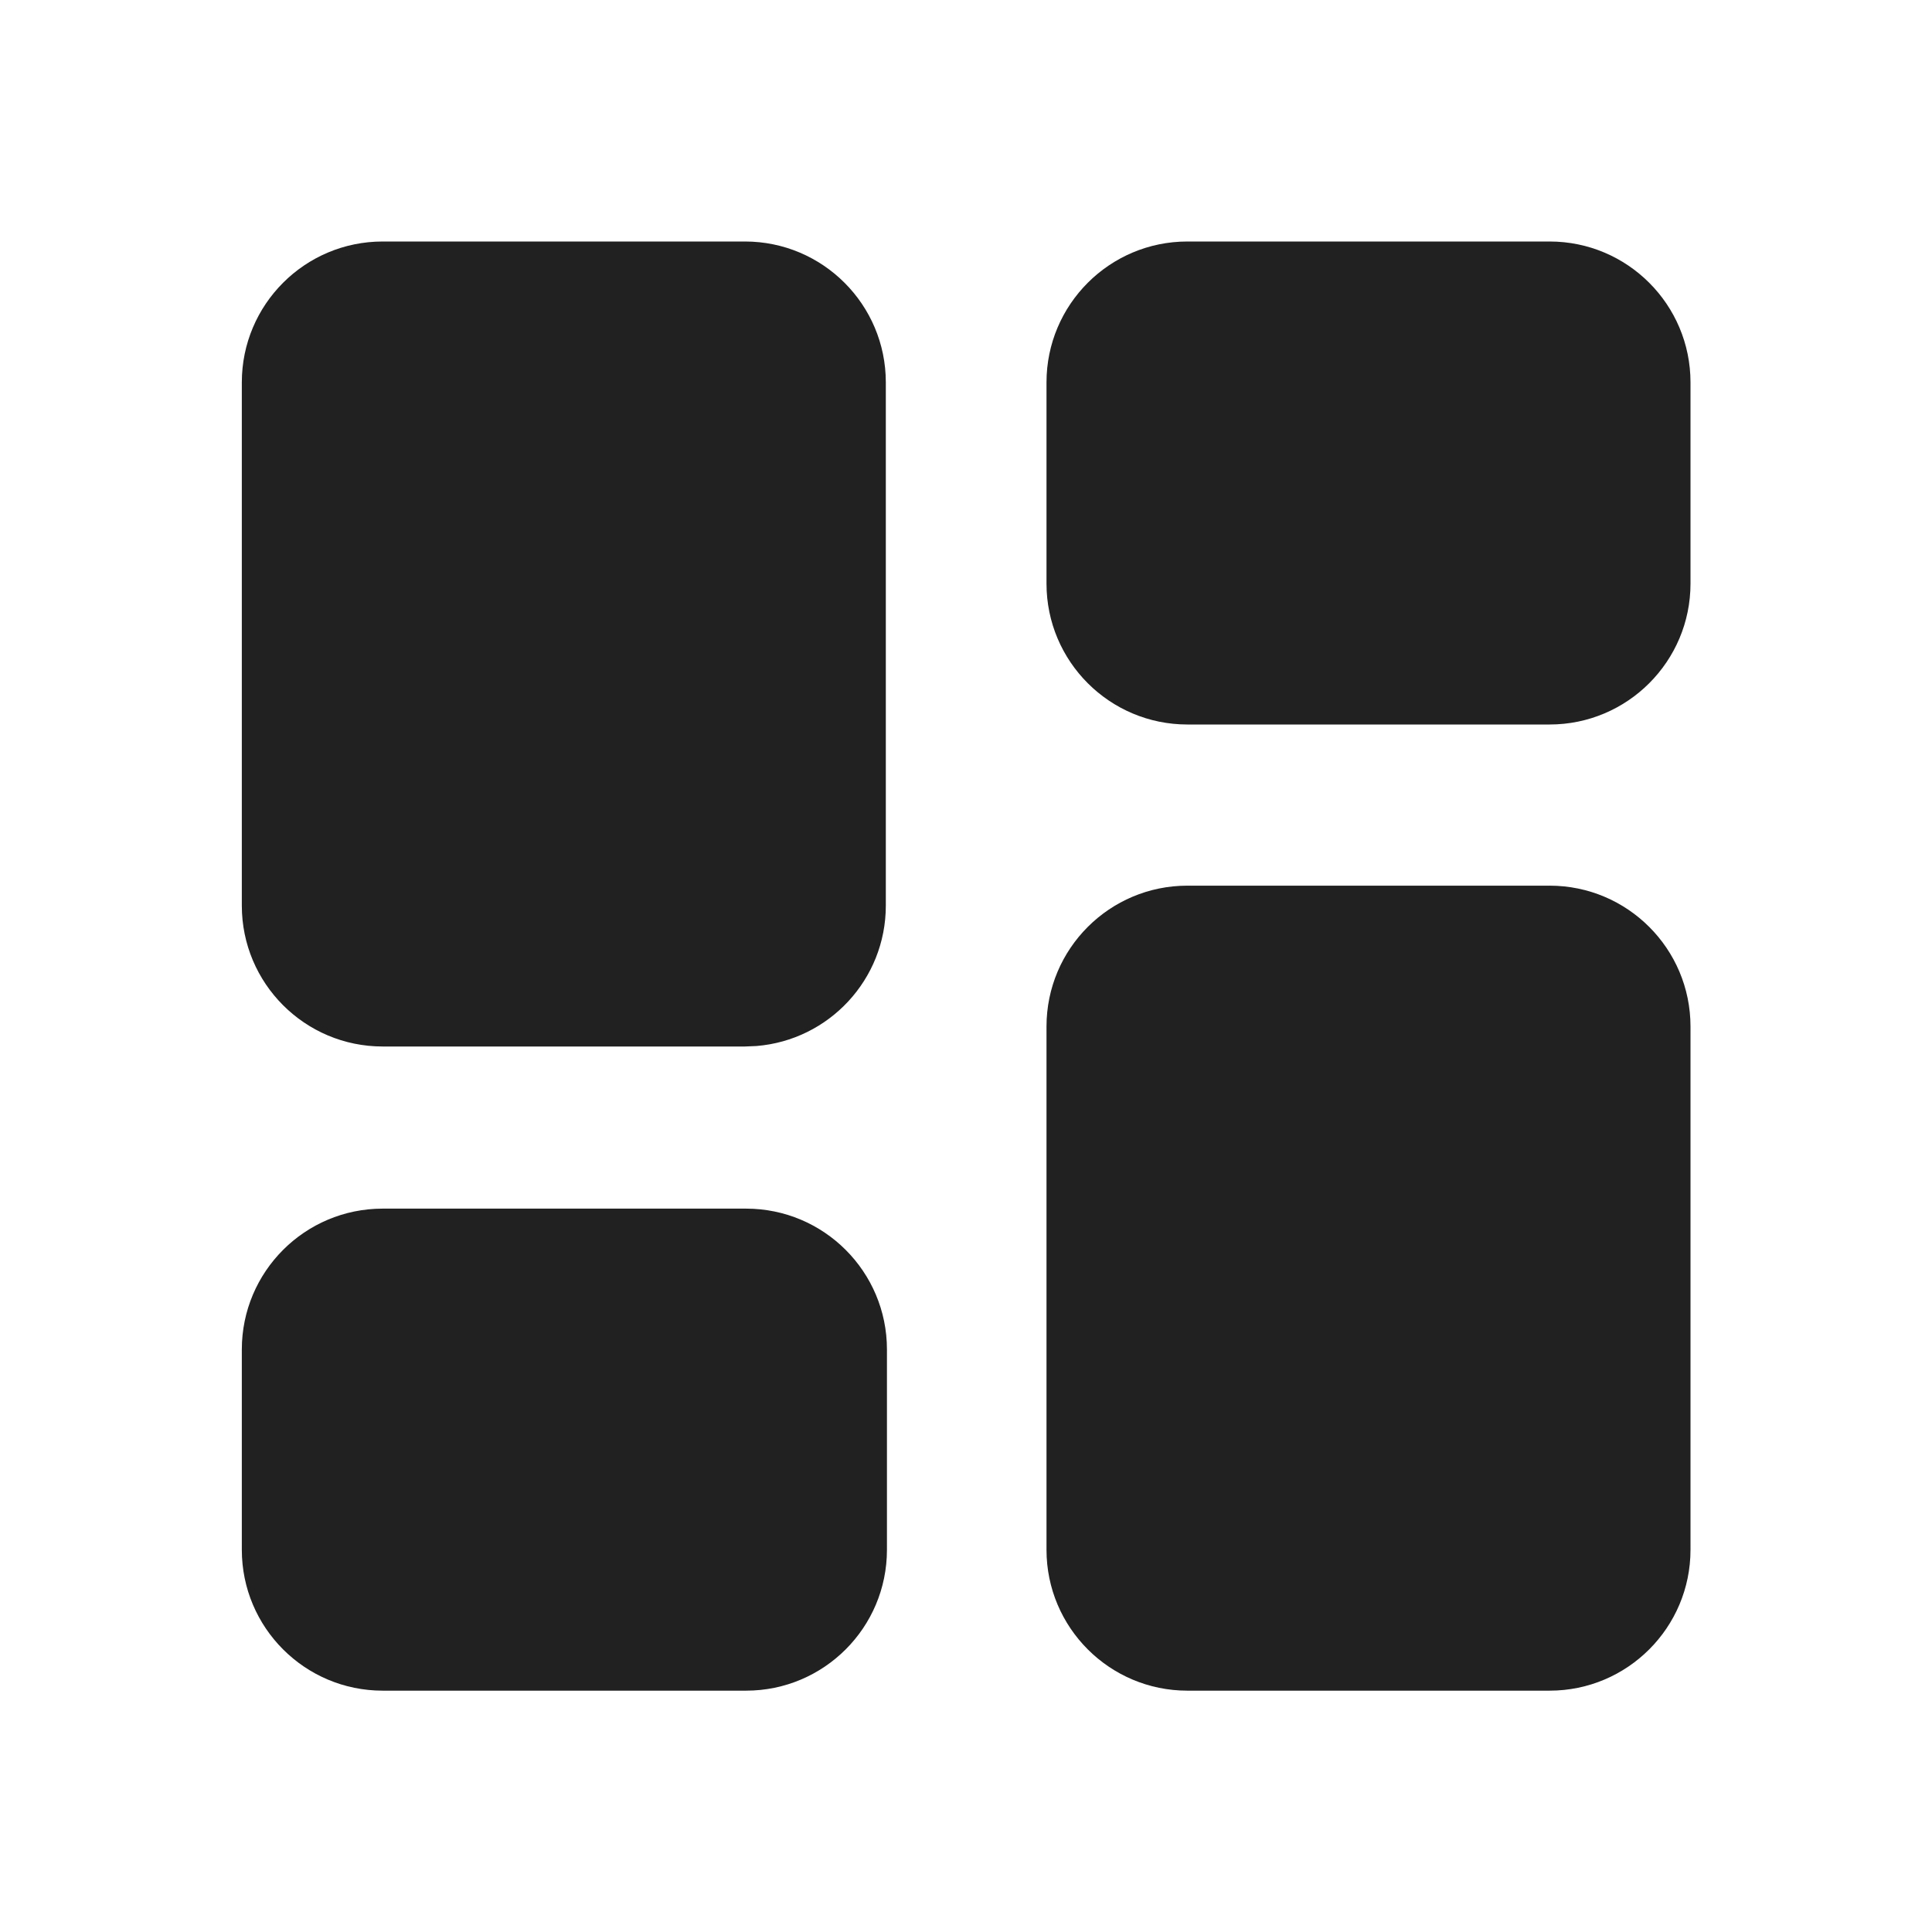 <?xml version="1.0" encoding="UTF-8"?>
<svg width="24px" height="24px" viewBox="0 0 24 24" version="1.1" xmlns="http://www.w3.org/2000/svg" xmlns:xlink="http://www.w3.org/1999/xlink">
    <!-- Generator: Sketch 59.1 (86144) - https://sketch.com -->
    <title>ic_fluent_glance_24_filled</title>
    <desc>Created with Sketch.</desc>
    <g id="🔍-Product-Icons" stroke="none" stroke-width="1" fill="none" fill-rule="evenodd">
        <g id="ic_fluent_glance_24_filled" fill="#212121" fill-rule="nonzero">
            <path d="M19.25,11.002 C20.216,11.002 21,11.785 21,12.752 L21,19.252 C21,20.218 20.216,21.002 19.25,21.002 L14.75,21.002 C13.784,21.002 13,20.218 13,19.252 L13,12.752 C13,11.785 13.784,11.002 14.75,11.002 L19.25,11.002 Z M9.268,15.014 C10.235,15.014 11.018,15.798 11.018,16.764 L11.018,19.252 C11.018,20.218 10.235,21.002 9.268,21.002 L4.754,21.002 C3.787,21.002 3.004,20.218 3.004,19.252 L3.004,16.764 C3.004,15.798 3.787,15.014 4.754,15.014 L9.268,15.014 Z M9.254,3 C10.22,3 11.004,3.784 11.004,4.75 L11.004,11.25 C11.004,12.168 10.297,12.921 9.397,12.994 L9.254,13 L4.754,13 C3.787,13 3.004,12.216 3.004,11.25 L3.004,4.75 C3.004,3.784 3.787,3 4.754,3 L9.254,3 Z M19.25,3 C20.216,3 21,3.784 21,4.75 L21,7.25 C21,8.216 20.216,9 19.25,9 L14.75,9 C13.784,9 13,8.216 13,7.25 L13,4.75 C13,3.784 13.784,3 14.75,3 L19.25,3 Z" id="🎨Color"></path>
        </g>
    </g>
</svg>